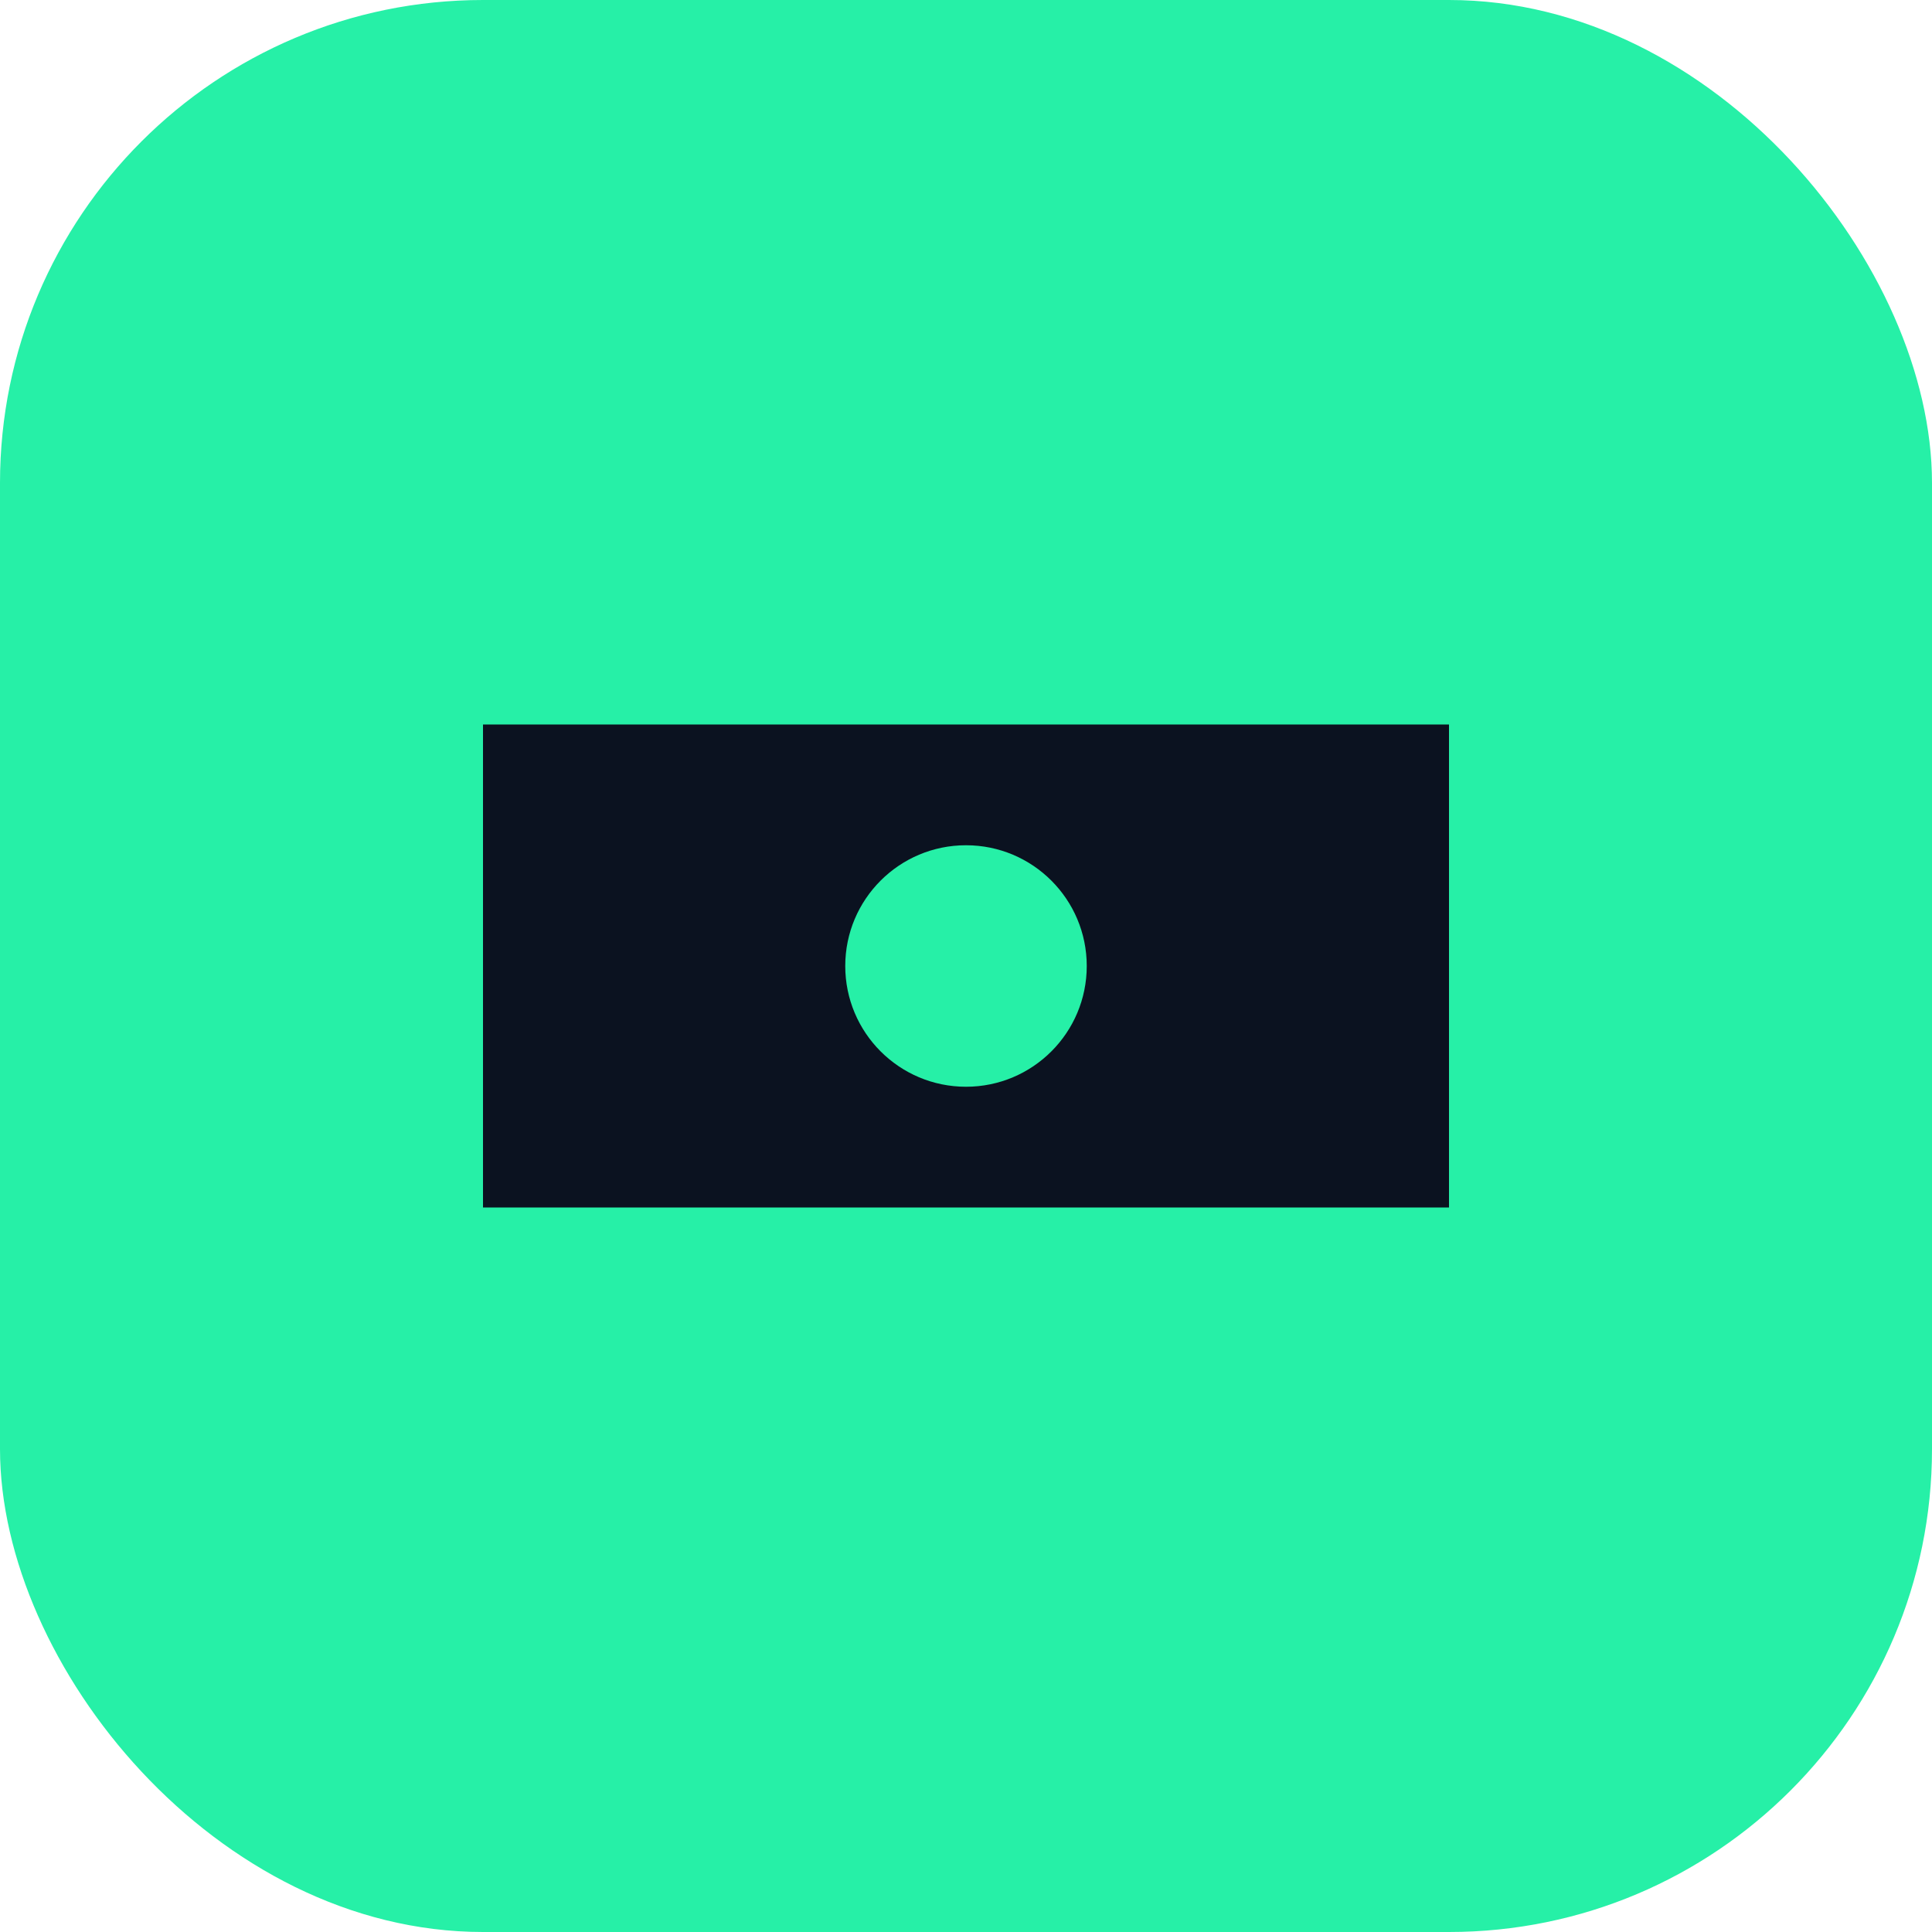 <svg width="32" height="32" viewBox="0 0 32 32" fill="none" xmlns="http://www.w3.org/2000/svg">
  <rect width="32" height="32" rx="8" fill="#26f0a7"/>
  <path d="M8 12h16v8H8z" fill="#0b1220"/>
  <circle cx="16" cy="16" r="2" fill="#26f0a7"/>
</svg>